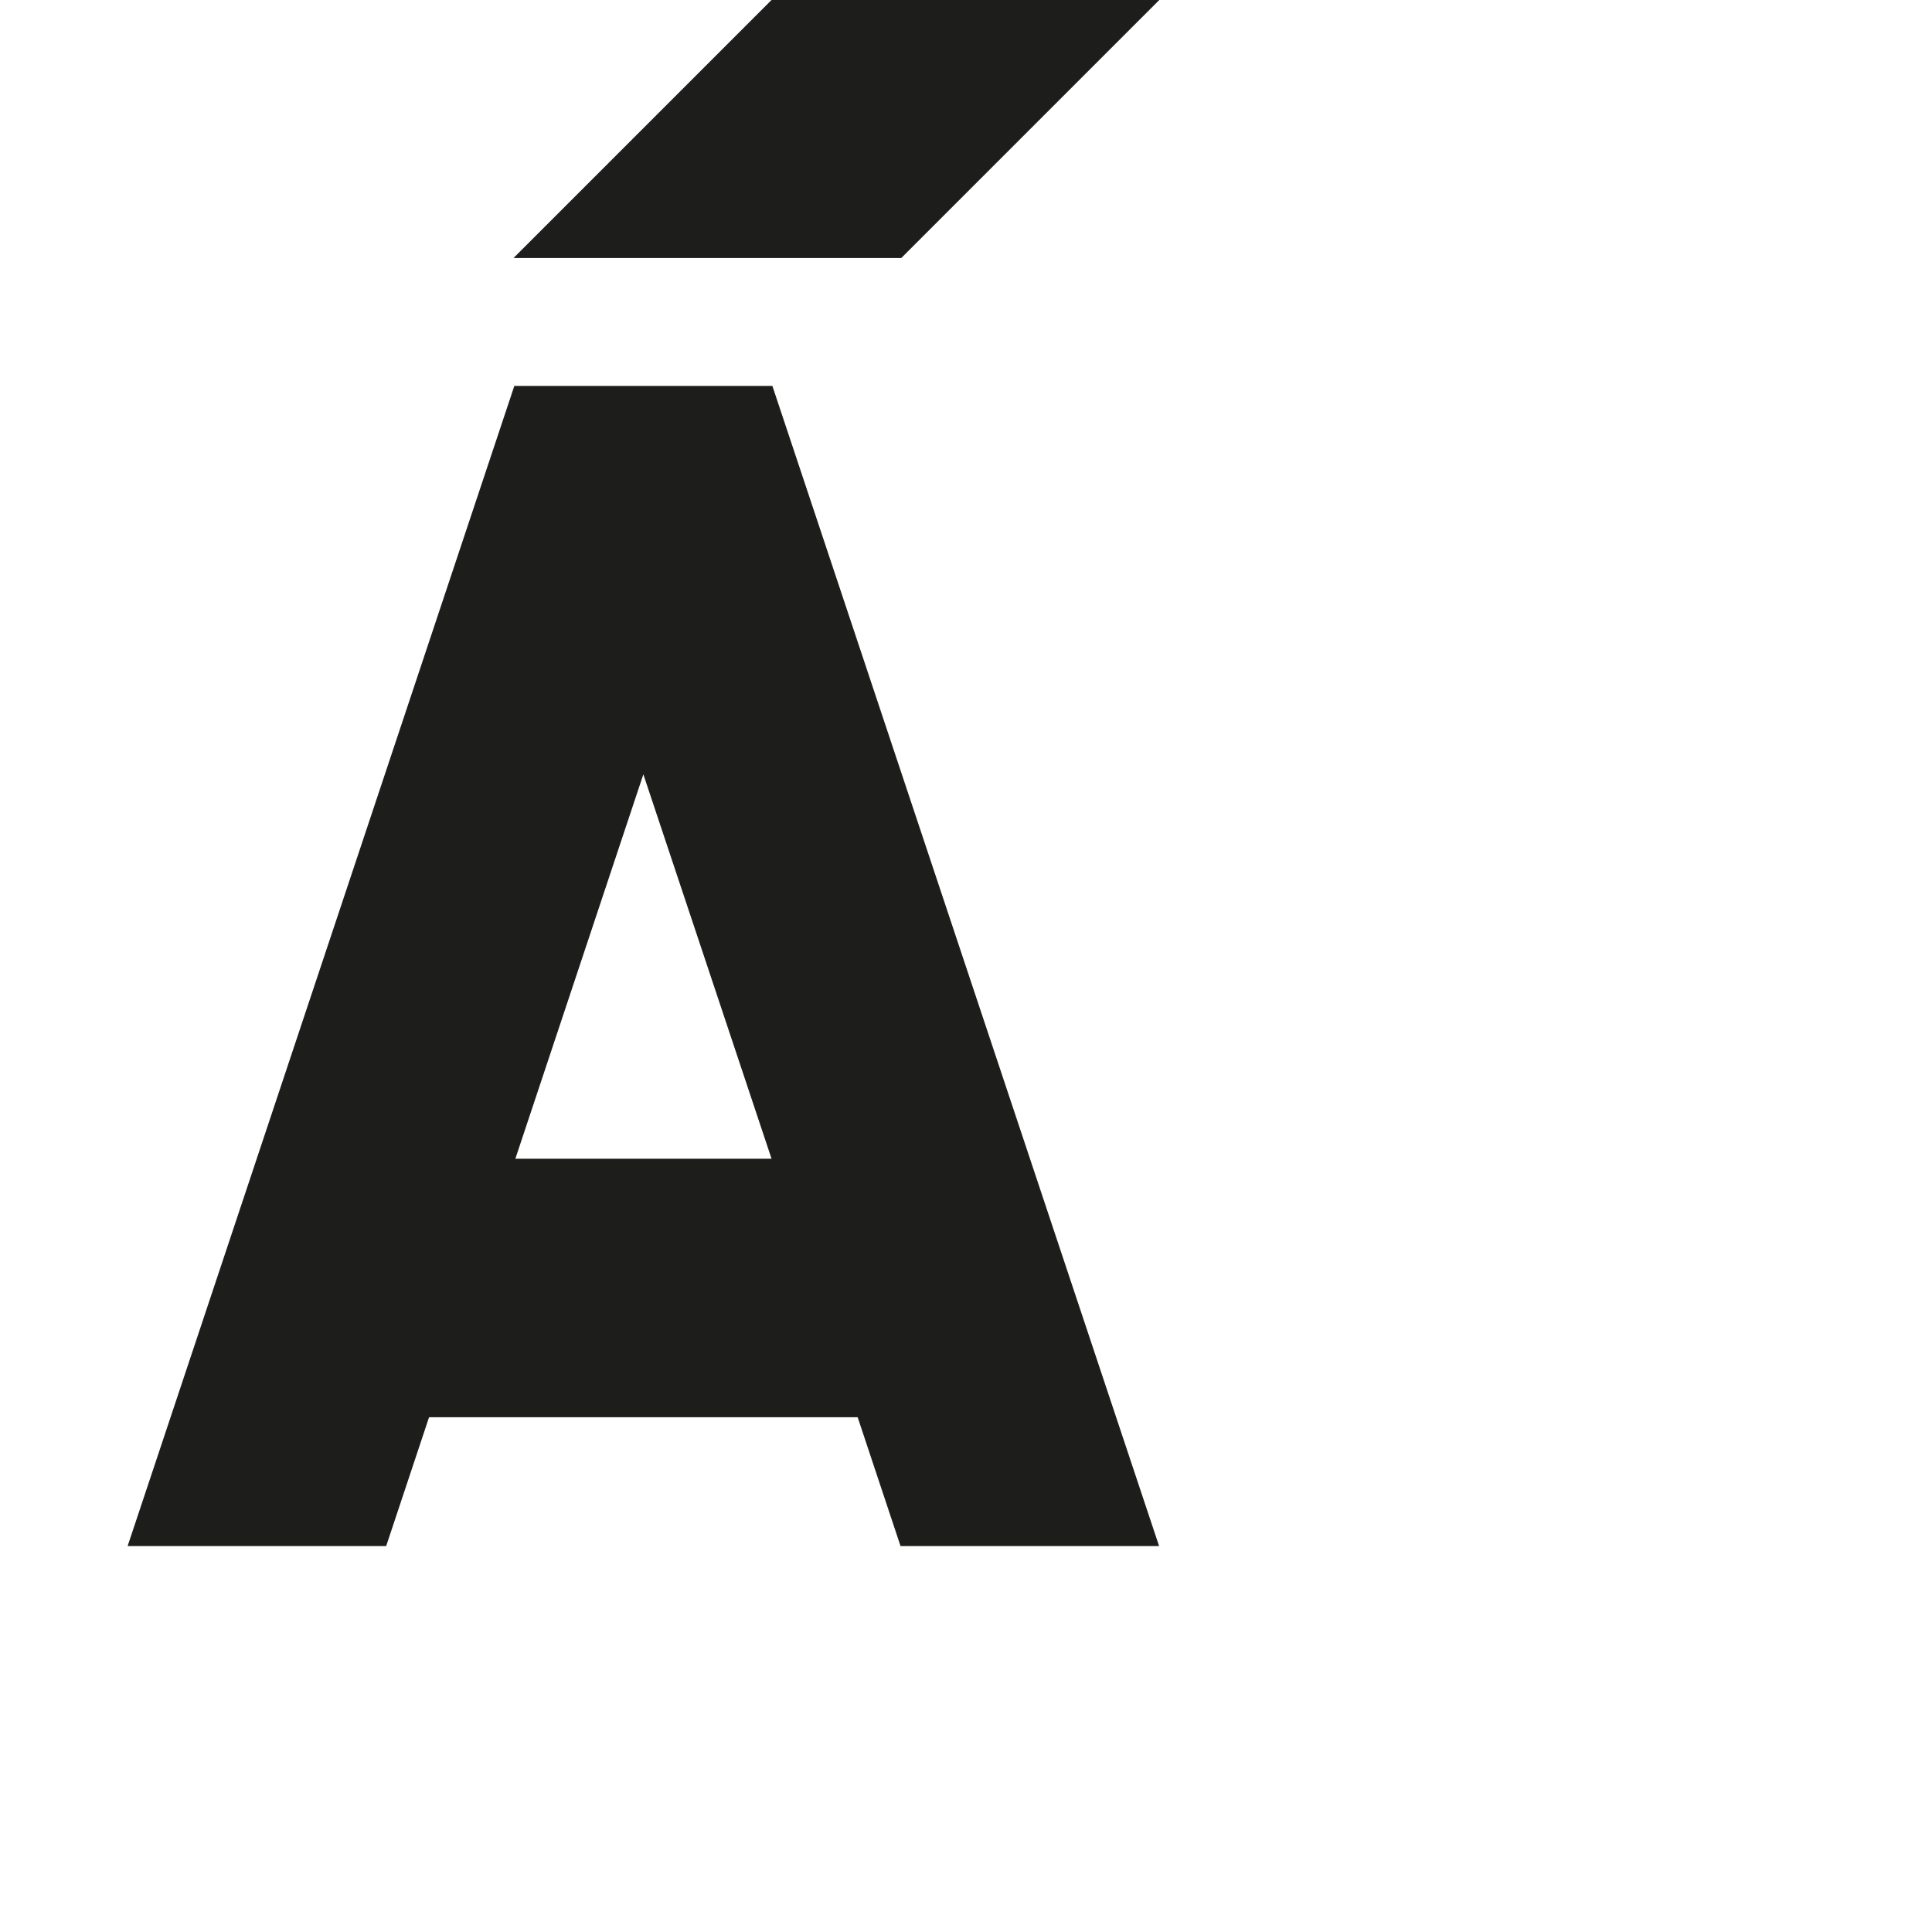 <?xml version="1.0" encoding="utf-8"?>
<!-- Generator: Adobe Illustrator 19.2.1, SVG Export Plug-In . SVG Version: 6.00 Build 0)  -->
<svg version="1.1" id="Calque_1" xmlns="http://www.w3.org/2000/svg" xmlns:xlink="http://www.w3.org/1999/xlink" x="0px" y="0px"
	 viewBox="0 0 1000 1000" style="enable-background:new 0 0 1000 1000;" xml:space="preserve">
<style type="text/css">
	.st0{fill:#1D1D1B;stroke:#1D1D1B;stroke-width:0.5;stroke-miterlimit:10;}
</style>
<path class="st0" d="M266.4,200l-200,600h133.3l22.2-66.7h222.2l22.2,66.7h133.3l-200-600H266.4z M266.4,600L333,400l66.7,200H266.4
	z"/>
<polygon class="st0" points="266.4,133.3 466.4,133.3 599.7,0 399.7,0 "/>
</svg>
